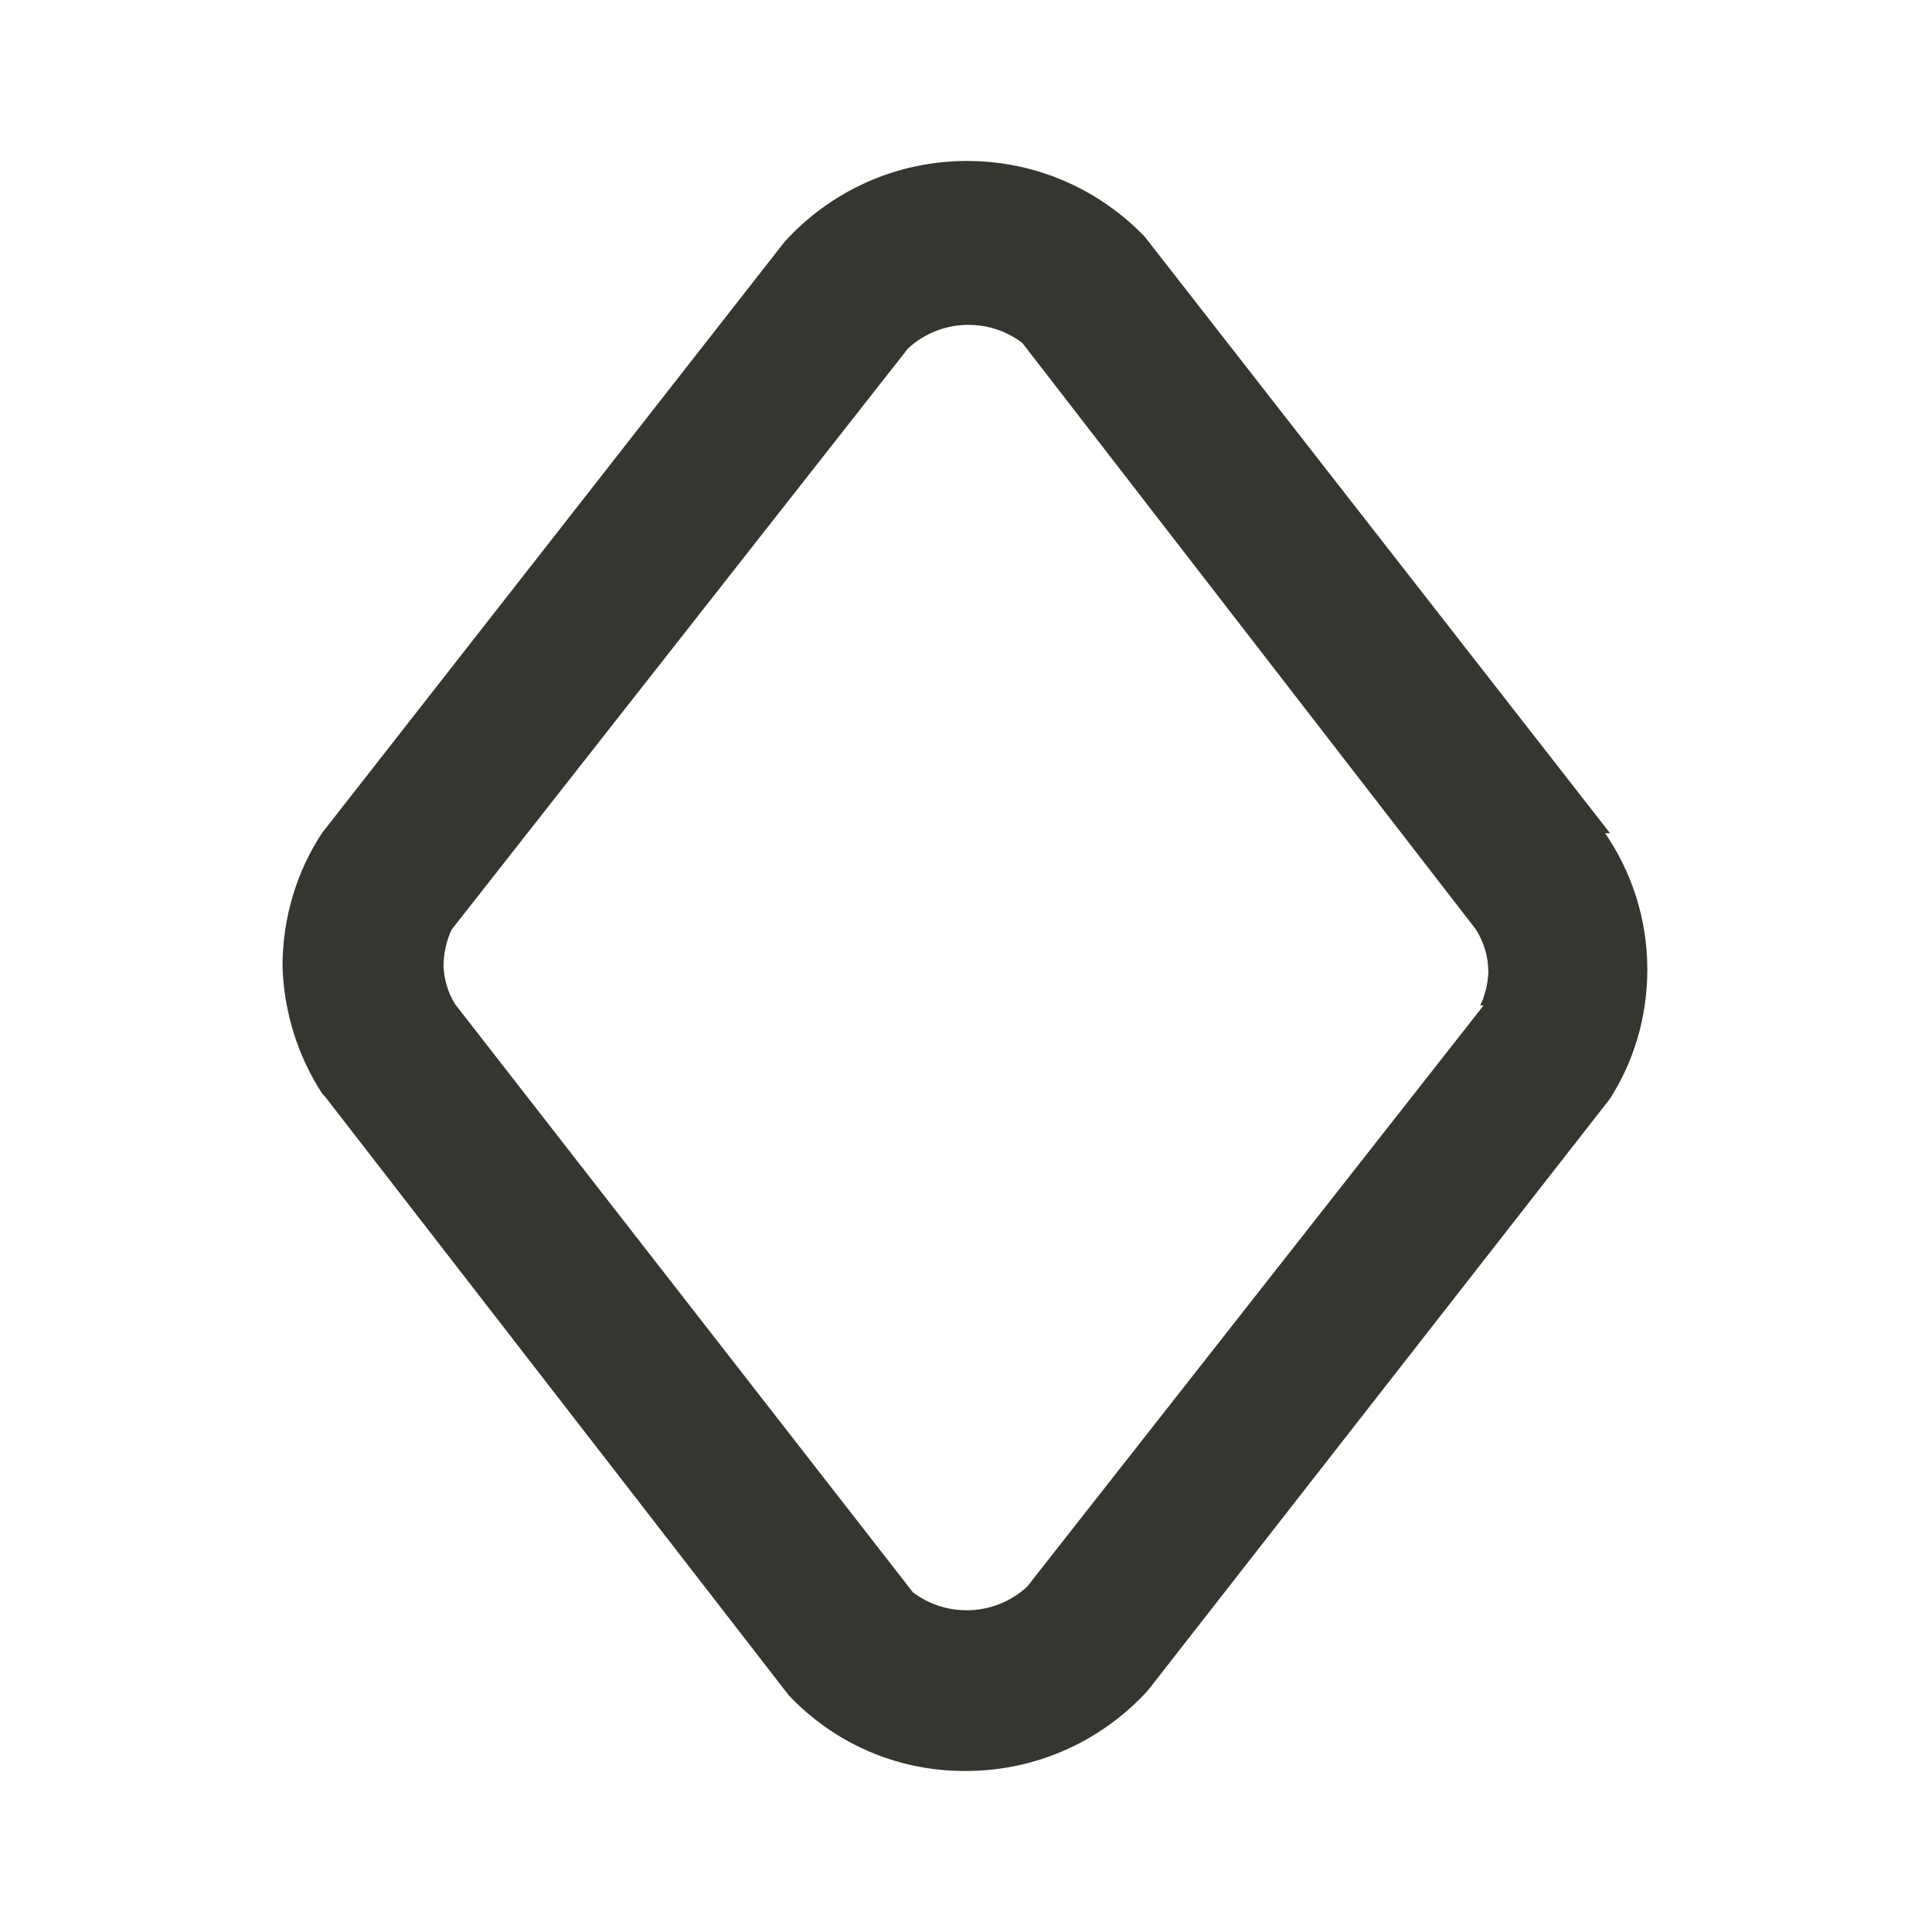 <!-- Generated by IcoMoon.io -->
<svg version="1.1" xmlns="http://www.w3.org/2000/svg" width="32" height="32" viewBox="0 0 32 32">
<title>ul-diamond</title>
<path fill="#37352f" d="M26.667 13.8l-7.707-9.88c-0.744-0.773-1.787-1.254-2.943-1.254-1.194 0-2.268 0.513-3.015 1.331l-0.003 0.003-7.667 9.8c-0.408 0.621-0.651 1.382-0.653 2.199v0.001c0.024 0.786 0.264 1.51 0.663 2.123l-0.010-0.016 0.080 0.093 7.653 9.88c0.731 0.773 1.763 1.253 2.908 1.253 0.009 0 0.018-0 0.027-0h-0.001c1.193-0.001 2.265-0.514 3.010-1.33l0.003-0.003 7.653-9.8c0.389-0.606 0.62-1.346 0.62-2.139 0-0.845-0.262-1.628-0.709-2.274l0.009 0.013zM24.573 16.653l-7.56 9.627c-0.263 0.243-0.615 0.391-1.003 0.391-0.336 0-0.646-0.112-0.894-0.301l0.004 0.003-7.587-9.747c-0.109-0.179-0.177-0.394-0.187-0.624l-0-0.003c0.002-0.218 0.051-0.424 0.137-0.609l-0.004 0.009 7.56-9.627c0.263-0.243 0.615-0.391 1.003-0.391 0.336 0 0.646 0.112 0.894 0.301l-0.004-0.003 7.507 9.707c0.133 0.203 0.213 0.452 0.213 0.72v0c-0.010 0.2-0.058 0.387-0.137 0.556l0.004-0.009z"></path>
</svg>
